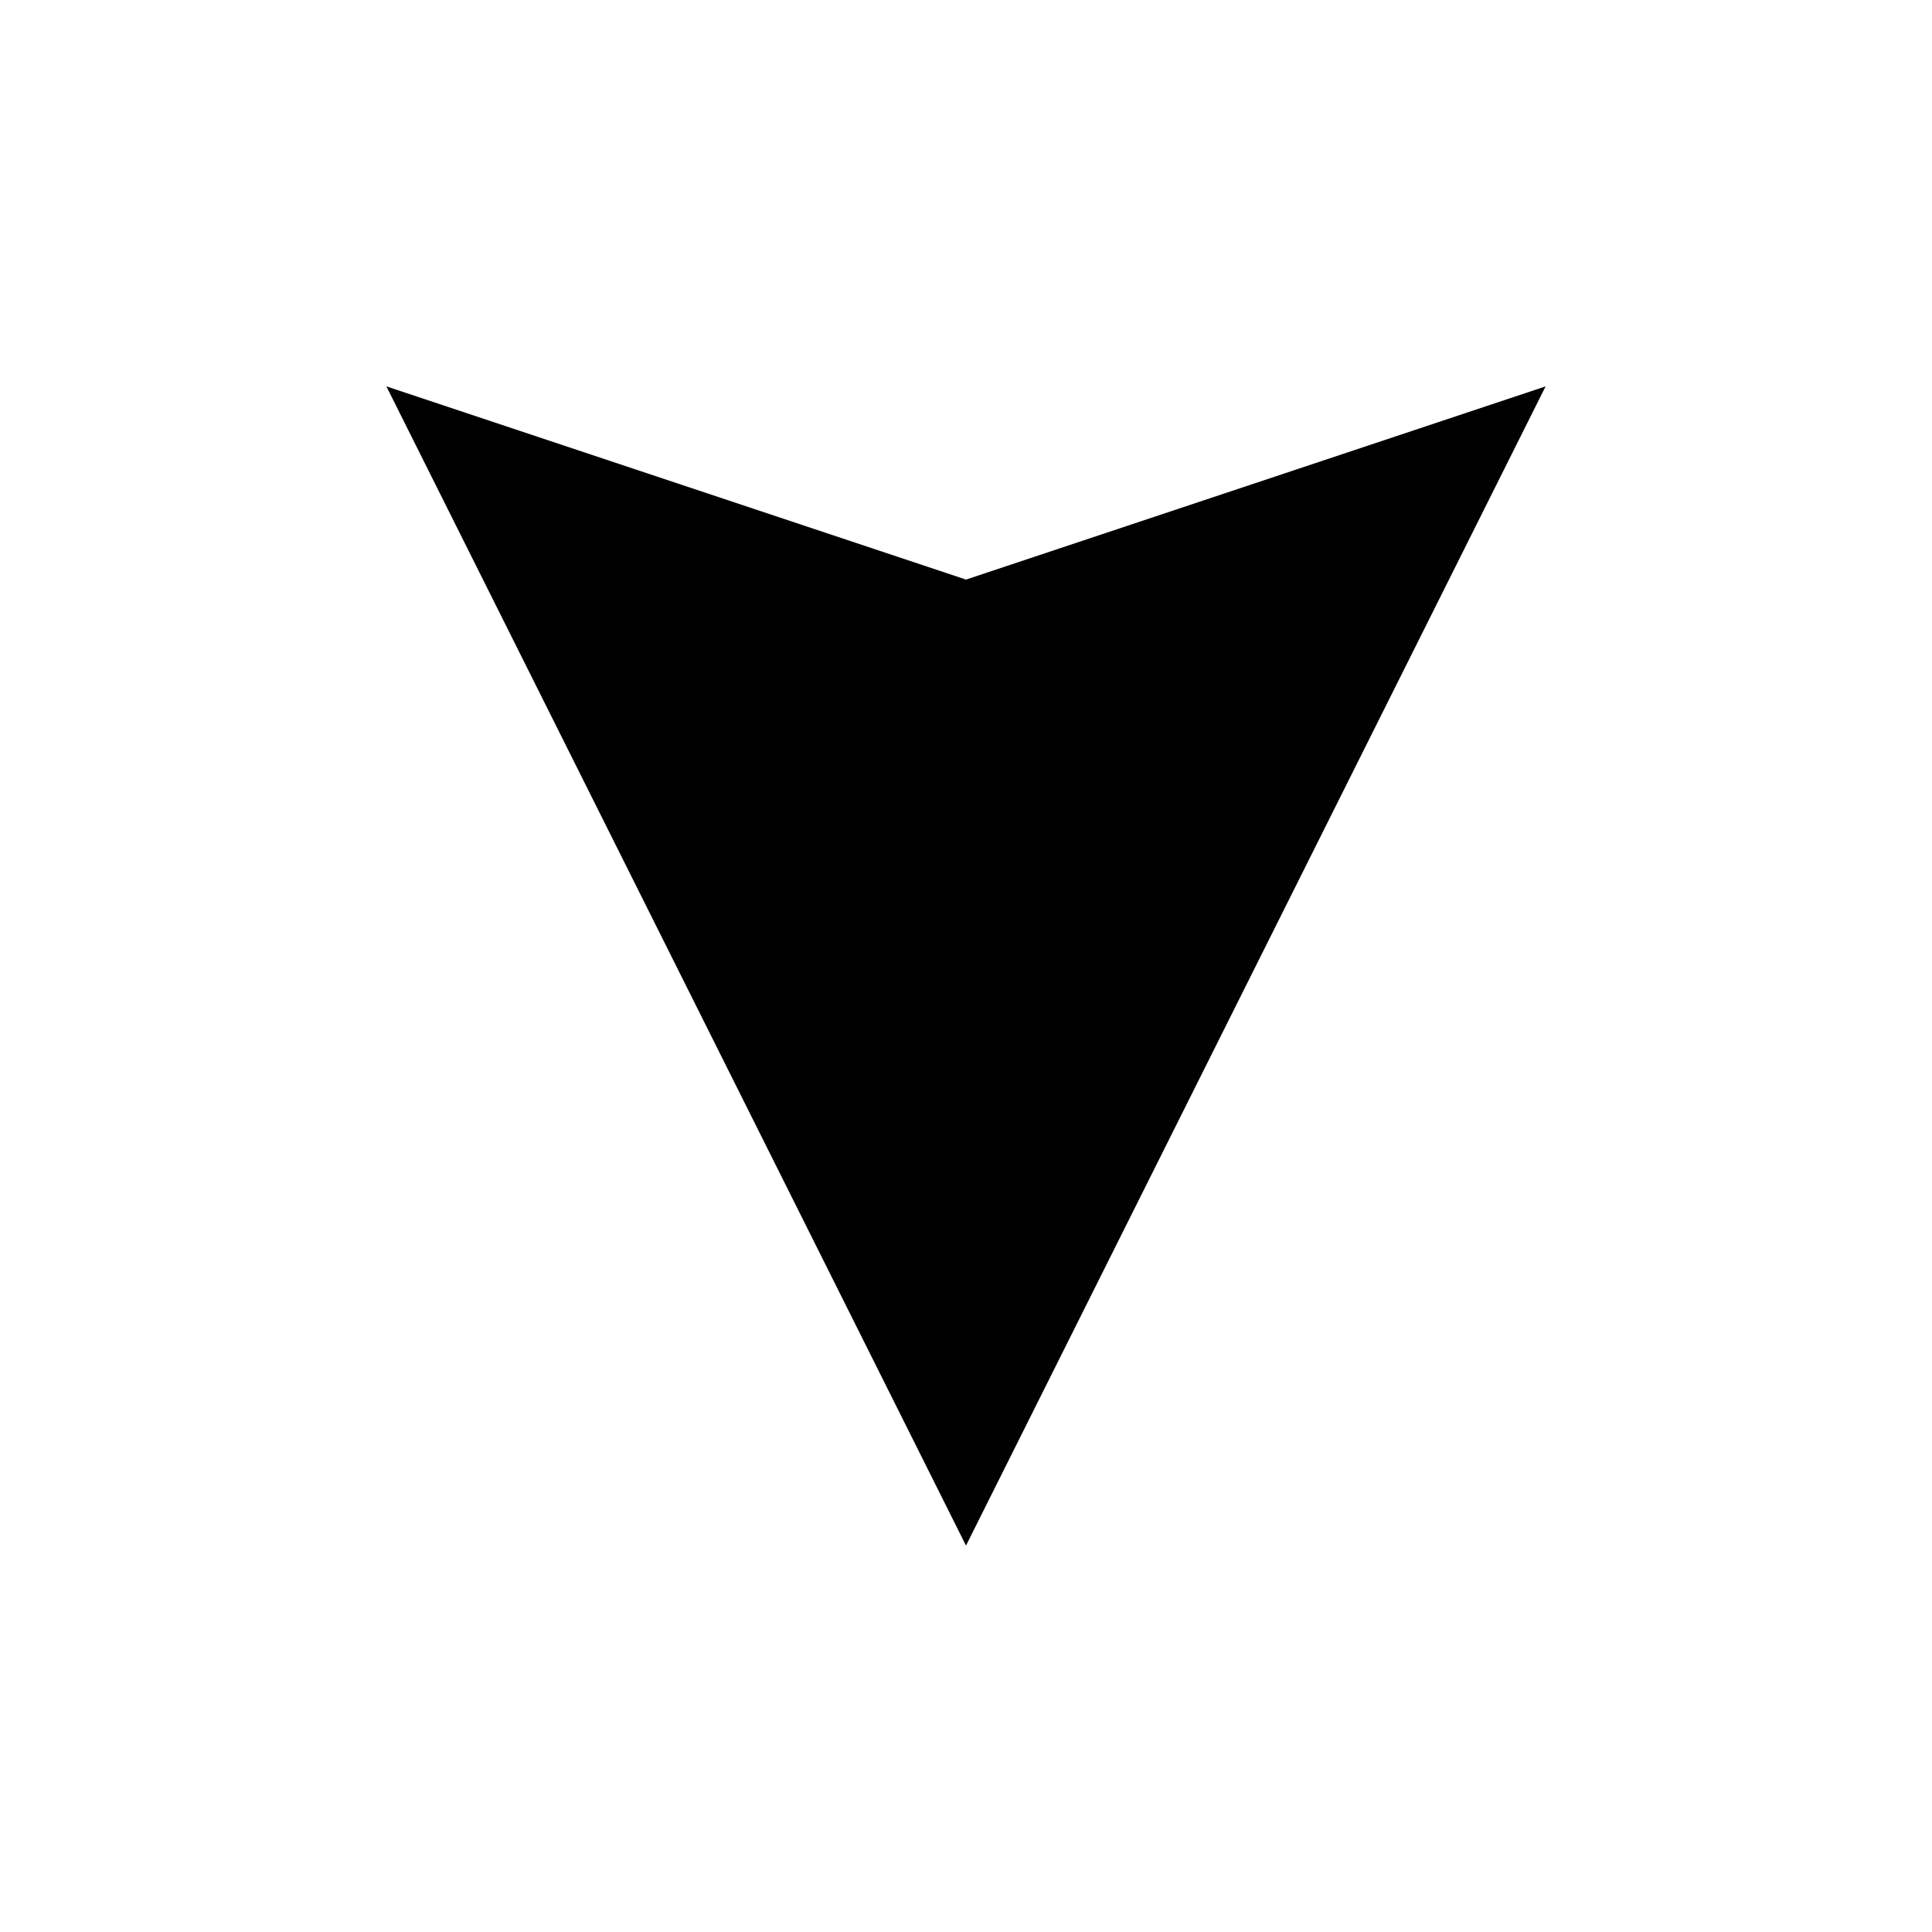 <svg version="1.1" xmlns="http://www.w3.org/2000/svg" viewBox="0 0 100 100"><path stroke="#000000" stroke-width="0" stroke-linejoin="round" stroke-linecap="round" fill="#000000" d="M 50 80 C 40 60 30 40 20 20 C 35 25 35 25 50 30 C 65 25 65 25 80 20 C 70 40 60 60 50 80 Z"></path></svg>